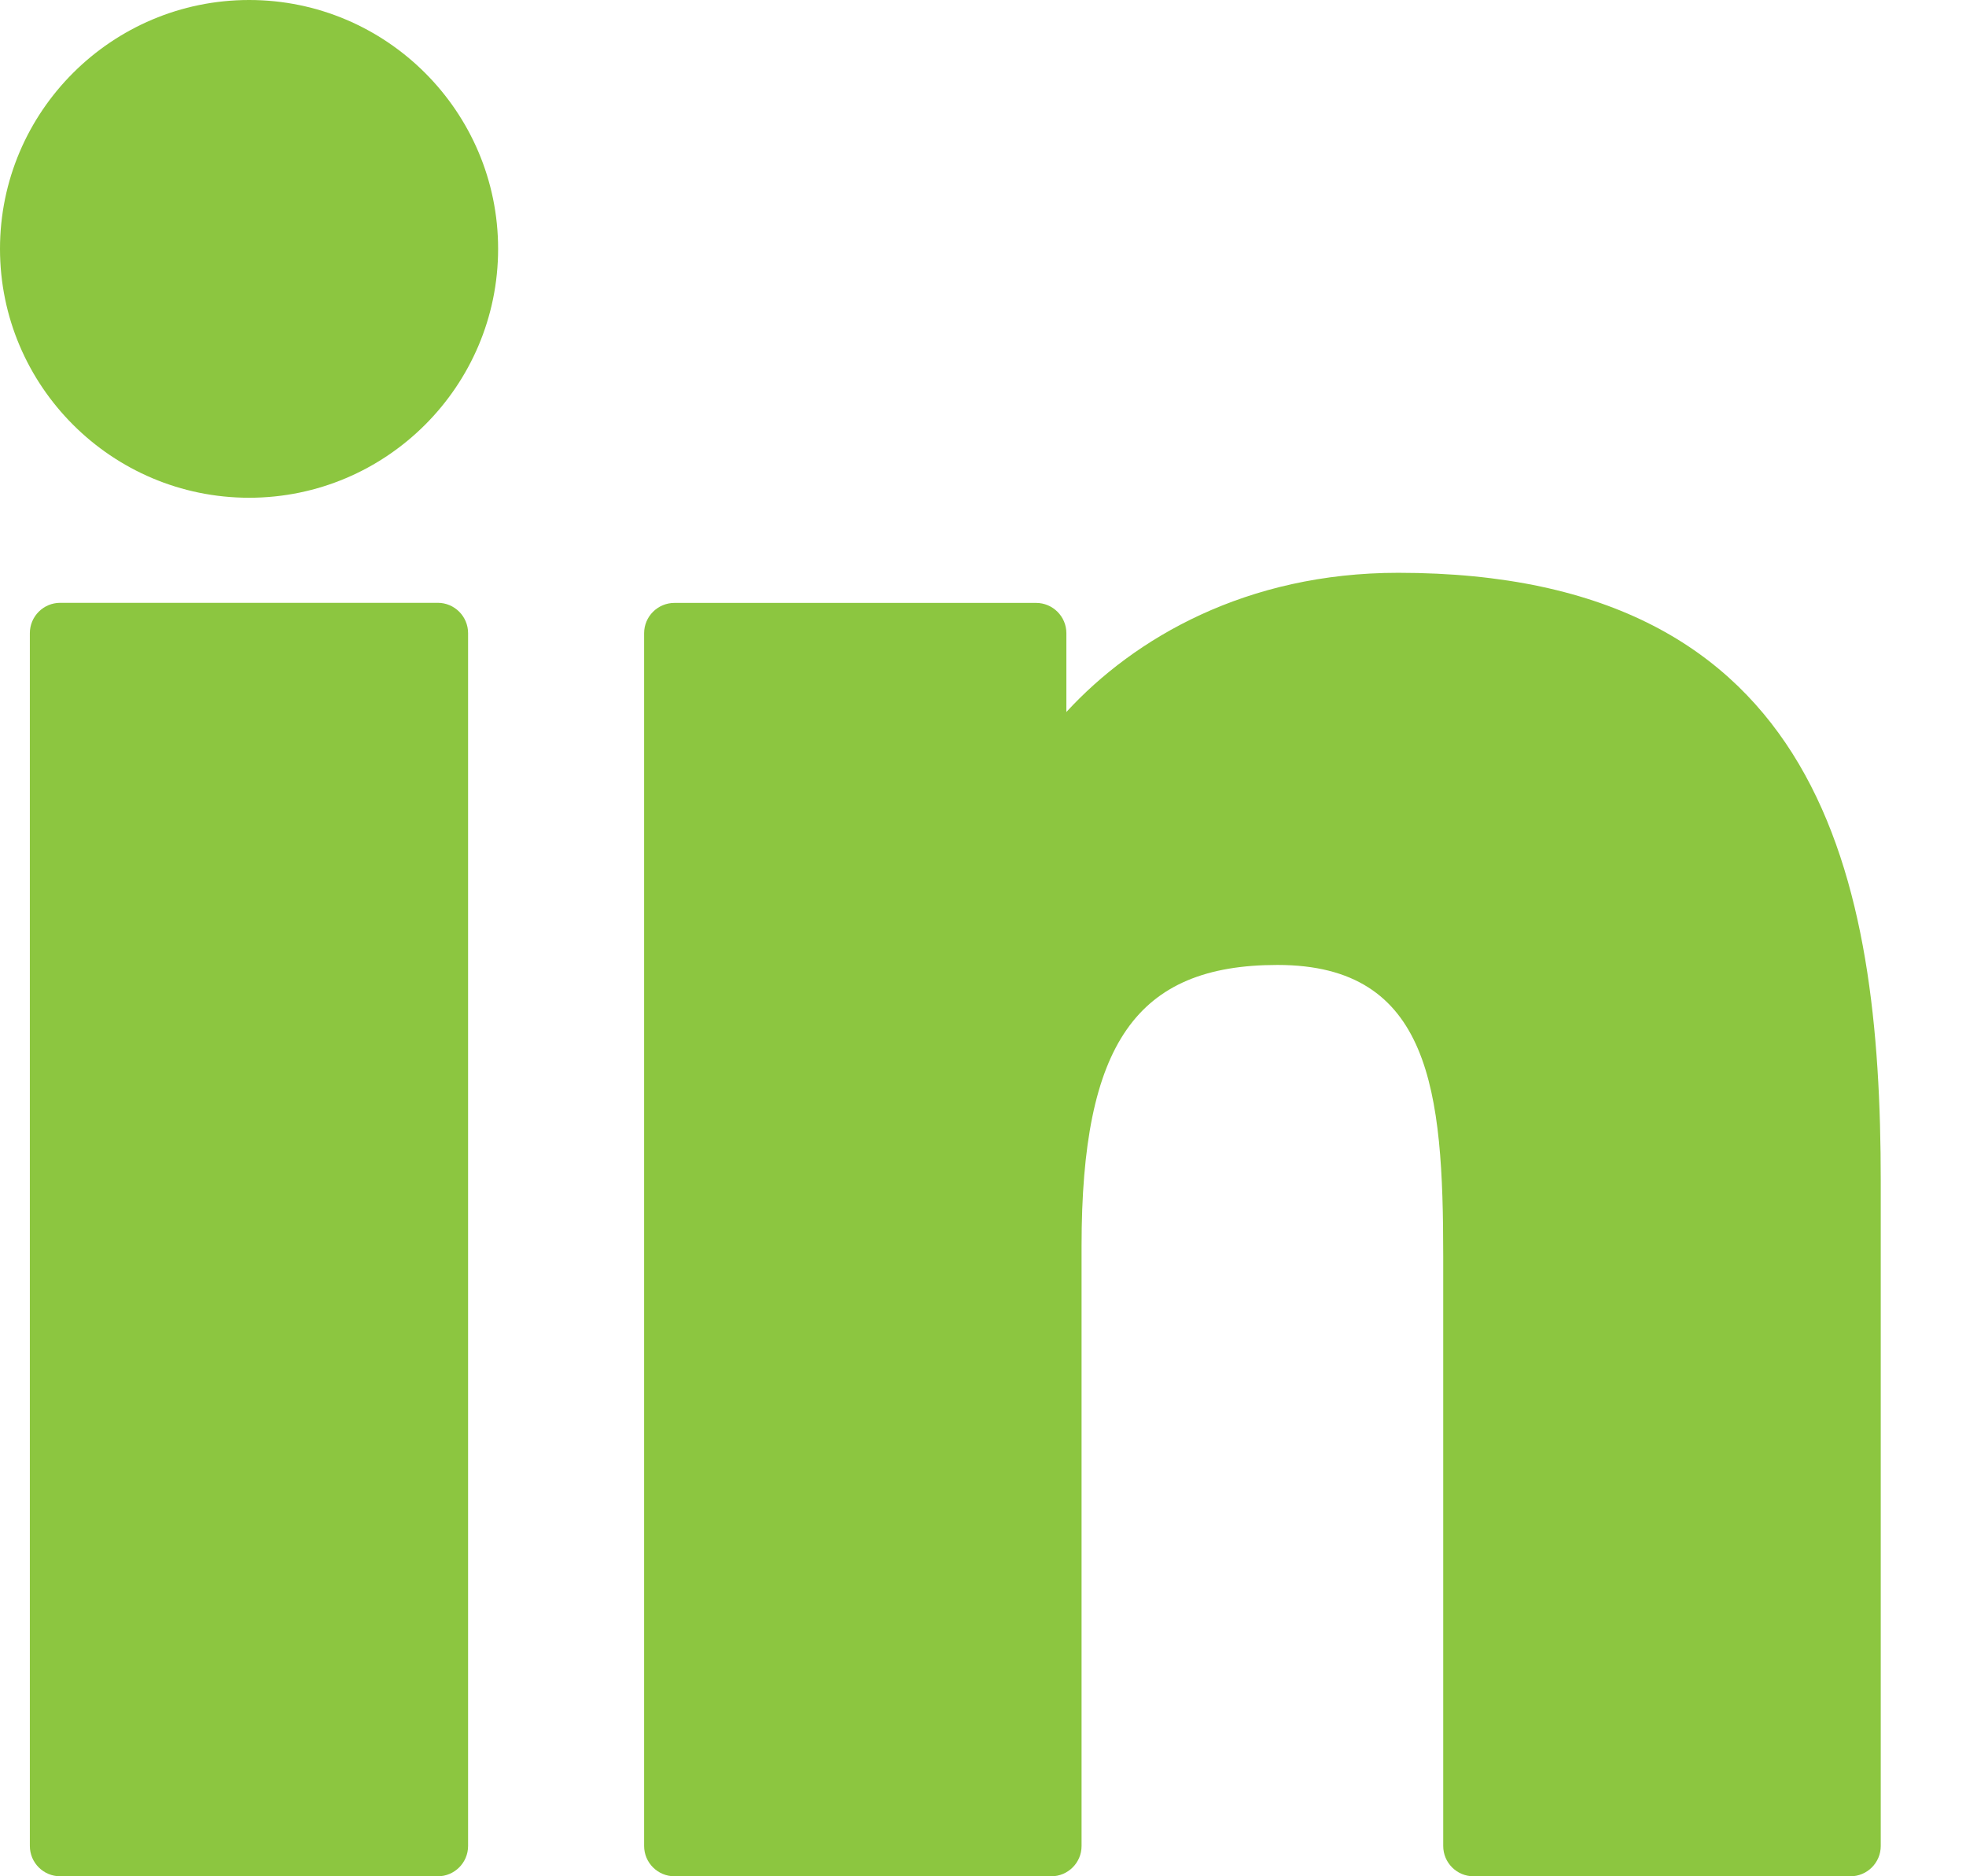 <svg width="22" height="21" viewBox="0 0 22 21" fill="none" xmlns="http://www.w3.org/2000/svg">
<path d="M4.899 6.747H0.674C0.486 6.747 0.334 6.899 0.334 7.087V20.66C0.334 20.848 0.486 21 0.674 21H4.899C5.086 21 5.238 20.848 5.238 20.66V7.087C5.238 6.899 5.086 6.747 4.899 6.747Z" fill="#8CC640"/>
<path d="M2.788 0C1.251 0 0 1.249 0 2.785C0 4.321 1.251 5.571 2.788 5.571C4.324 5.571 5.574 4.321 5.574 2.785C5.574 1.249 4.324 0 2.788 0Z" fill="#8CC640"/>
<path d="M15.646 6.411C13.949 6.411 12.694 7.14 11.933 7.969V7.087C11.933 6.9 11.781 6.748 11.594 6.748H7.548C7.36 6.748 7.208 6.9 7.208 7.087V20.661C7.208 20.848 7.36 21 7.548 21H11.764C11.951 21 12.103 20.848 12.103 20.661V13.945C12.103 11.682 12.718 10.8 14.295 10.8C16.013 10.8 16.15 12.214 16.15 14.062V20.661C16.15 20.848 16.302 21 16.489 21H20.707C20.894 21 21.046 20.848 21.046 20.661V13.216C21.046 9.851 20.404 6.411 15.646 6.411Z" fill="#8CC640"/>
</svg>
